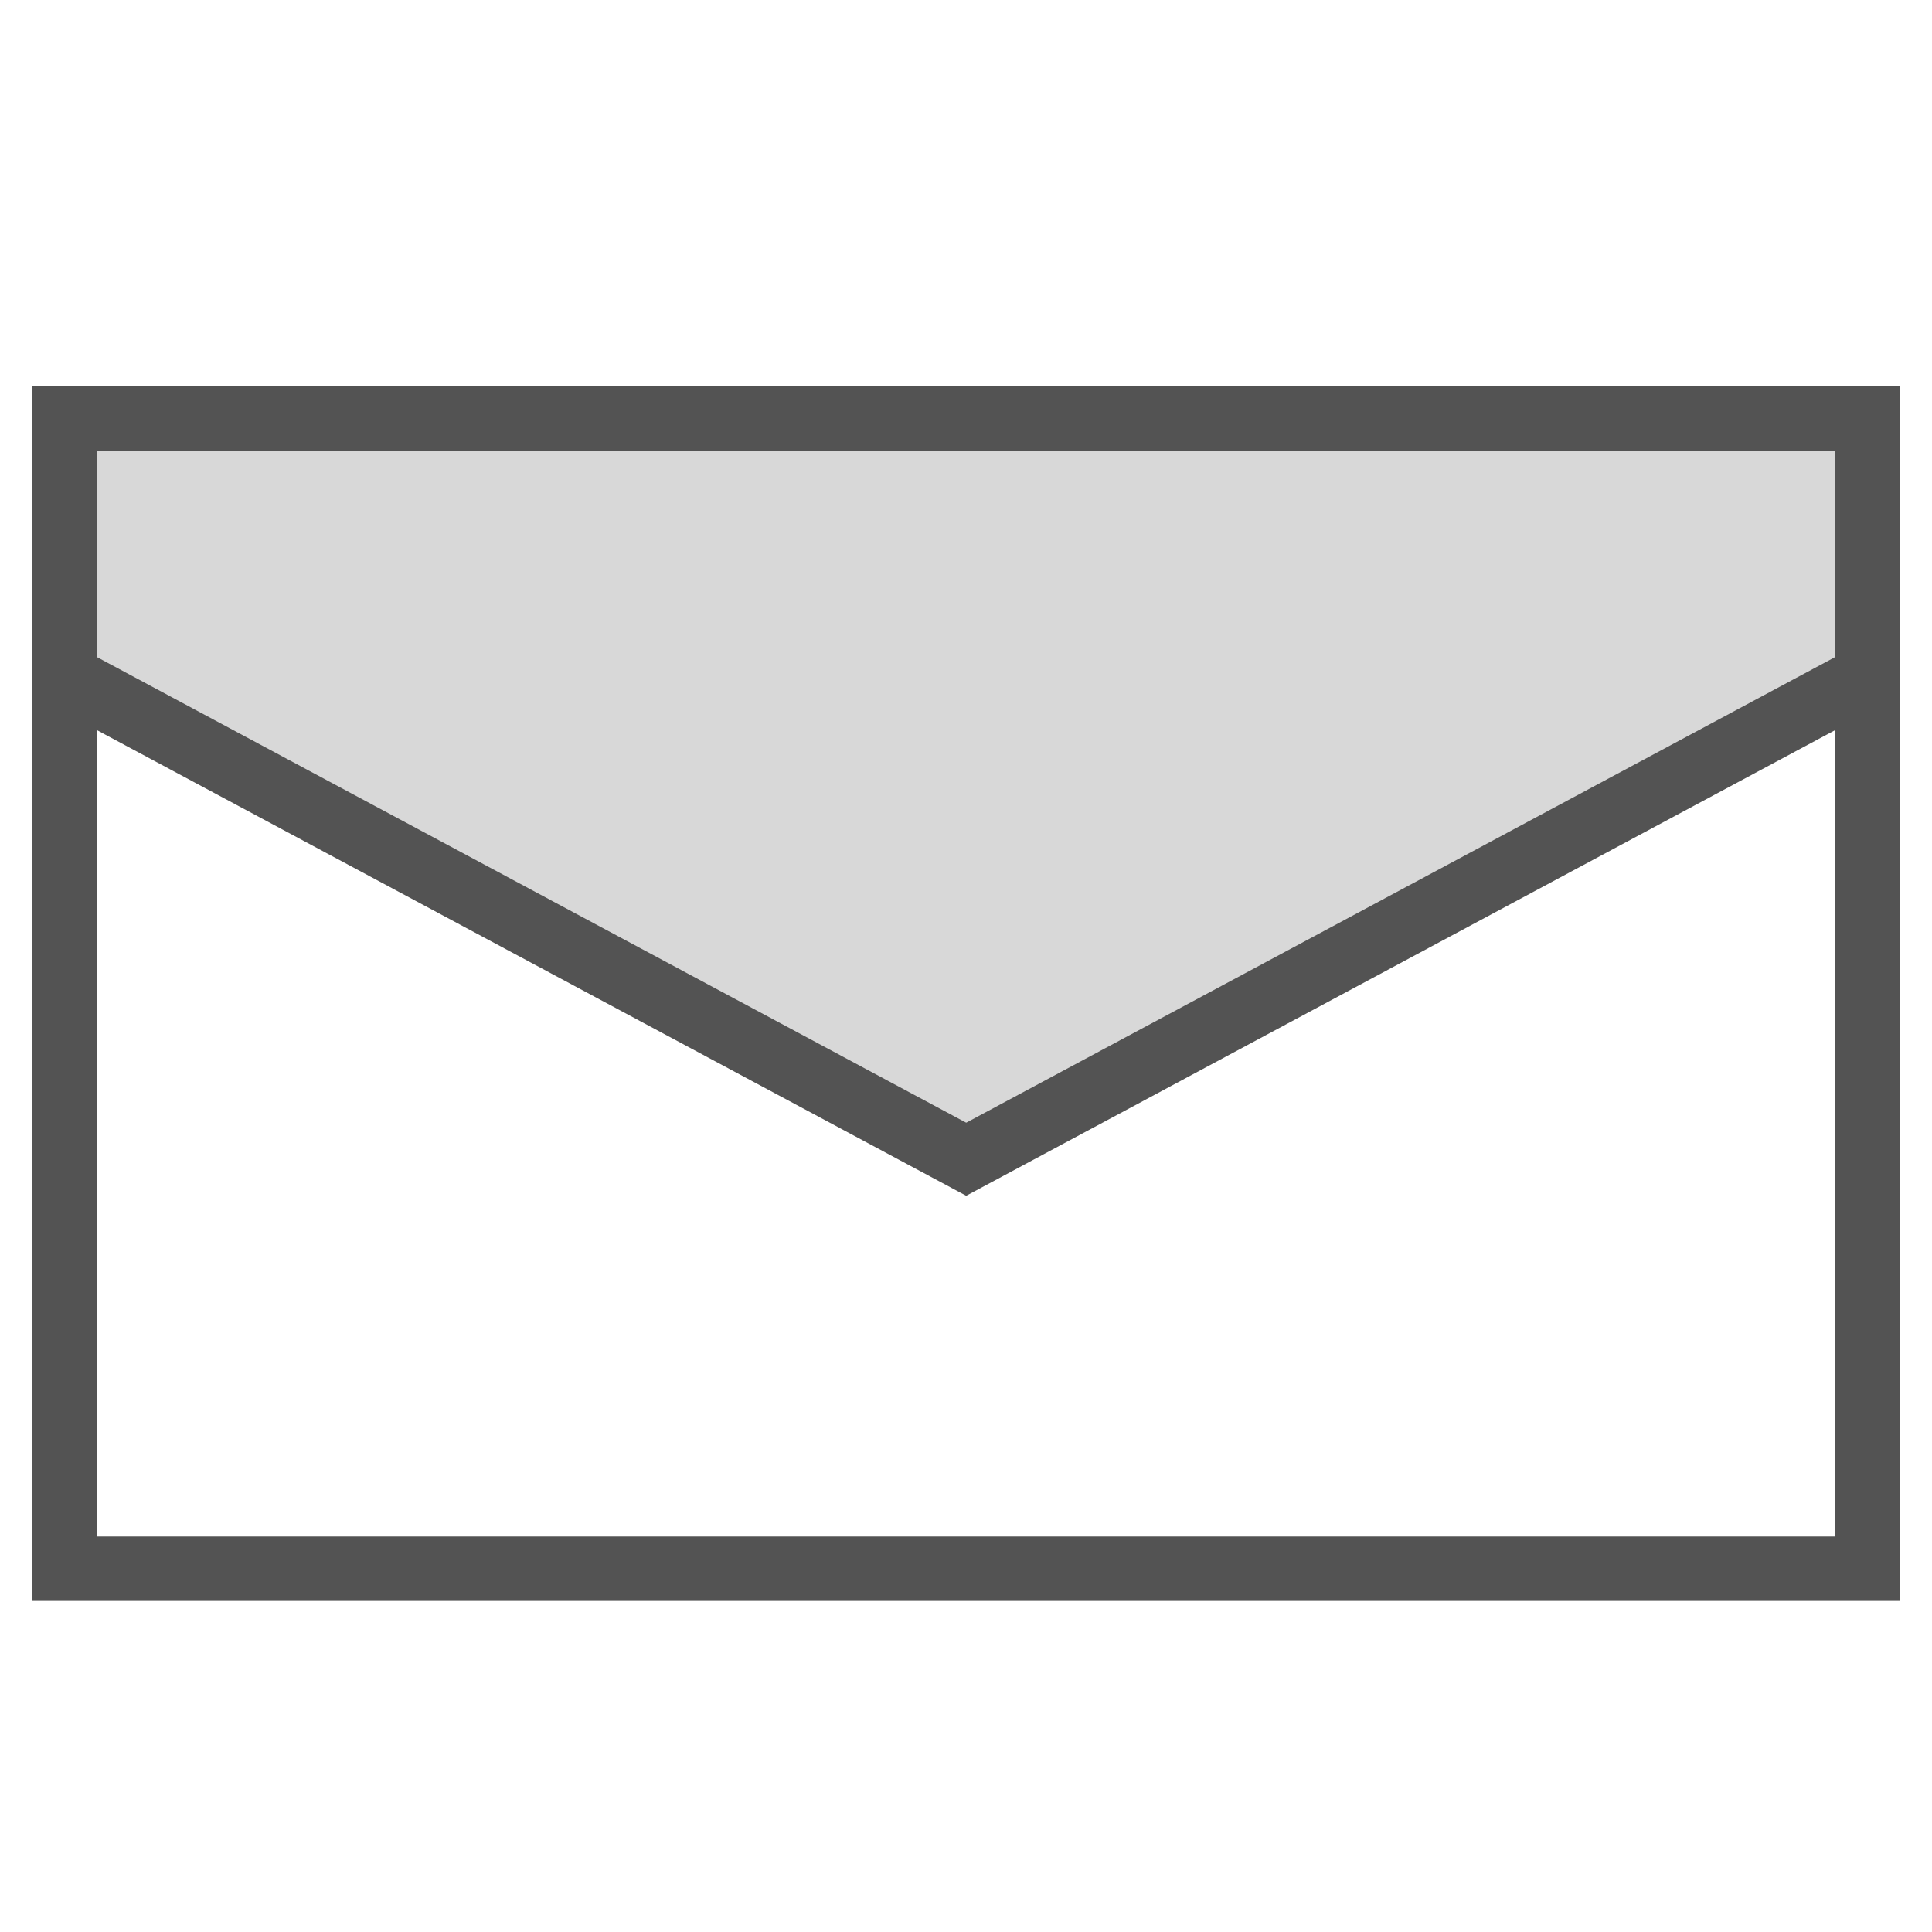 <?xml version="1.0" encoding="UTF-8" standalone="no"?>
<svg
   xmlns:sketch="http://www.bohemiancoding.com/sketch/ns"
   xmlns:dc="http://purl.org/dc/elements/1.1/"
   xmlns:cc="http://creativecommons.org/ns#"
   xmlns:rdf="http://www.w3.org/1999/02/22-rdf-syntax-ns#"
   xmlns:svg="http://www.w3.org/2000/svg"
   xmlns="http://www.w3.org/2000/svg"
   xmlns:sodipodi="http://sodipodi.sourceforge.net/DTD/sodipodi-0.dtd"
   xmlns:inkscape="http://www.inkscape.org/namespaces/inkscape"
   width="60px"
   height="60px"
   viewBox="0 0 60 60"
   version="1.1"
   id="svg6395"
   inkscape:version="0.91+devel+osxmenu r12832"
   sodipodi:docname="Browserpin.svg.2015_06_08_14_46_48.0.svg">
  <sodipodi:namedview
     pagecolor="#ffffff"
     bordercolor="#666666"
     borderopacity="1"
     objecttolerance="10"
     gridtolerance="10"
     guidetolerance="10"
     inkscape:pageopacity="0"
     inkscape:pageshadow="2"
     inkscape:window-width="1365"
     inkscape:window-height="875"
     id="namedview6413"
     showgrid="true"
     inkscape:snap-global="false"
     inkscape:zoom="11.866667"
     inkscape:cx="30.08427"
     inkscape:cy="30"
     inkscape:window-x="14"
     inkscape:window-y="23"
     inkscape:window-maximized="0"
     inkscape:current-layer="Browserpin">
    <inkscape:grid
       type="xygrid"
       id="grid4332" />
  </sodipodi:namedview>
  <!-- Generator: Sketch 3.2.2 (9983) - http://www.bohemiancoding.com/sketch -->
  <title
     id="title6397">Browserpin</title>
  <desc
     id="desc6399">Created with Sketch.</desc>
  <defs
     id="defs6401" />
  <g
     id="filled"
     stroke="none"
     stroke-width="1"
     fill="none"
     fill-rule="evenodd"
     sketch:type="MSPage">
    <g
       id="Tech_sliced"
       sketch:type="MSLayerGroup"
       transform="translate(-120, 0)" />
    <g
       id="Tech"
       sketch:type="MSLayerGroup"
       transform="translate(-118, 7)"
       stroke-linecap="round"
       stroke="#535353"
       stroke-width="2">
      <g
         id="Browserpin"
         transform="translate(120, 0)"
         sketch:type="MSShapeGroup">
        <rect
           id="Rectangle-435"
           x="0"
           y="14"
           width="56"
           height="27.719" />
        <path
           style="fill:#d8d8d8"
           d="M 0,6 56,6 56,14 28.006,29.001 0,14 Z"
           id="Rectangle-436"
           inkscape:connector-curvature="0"
           sodipodi:nodetypes="cccccc" />
      </g>
    </g>
  </g>
</svg>
